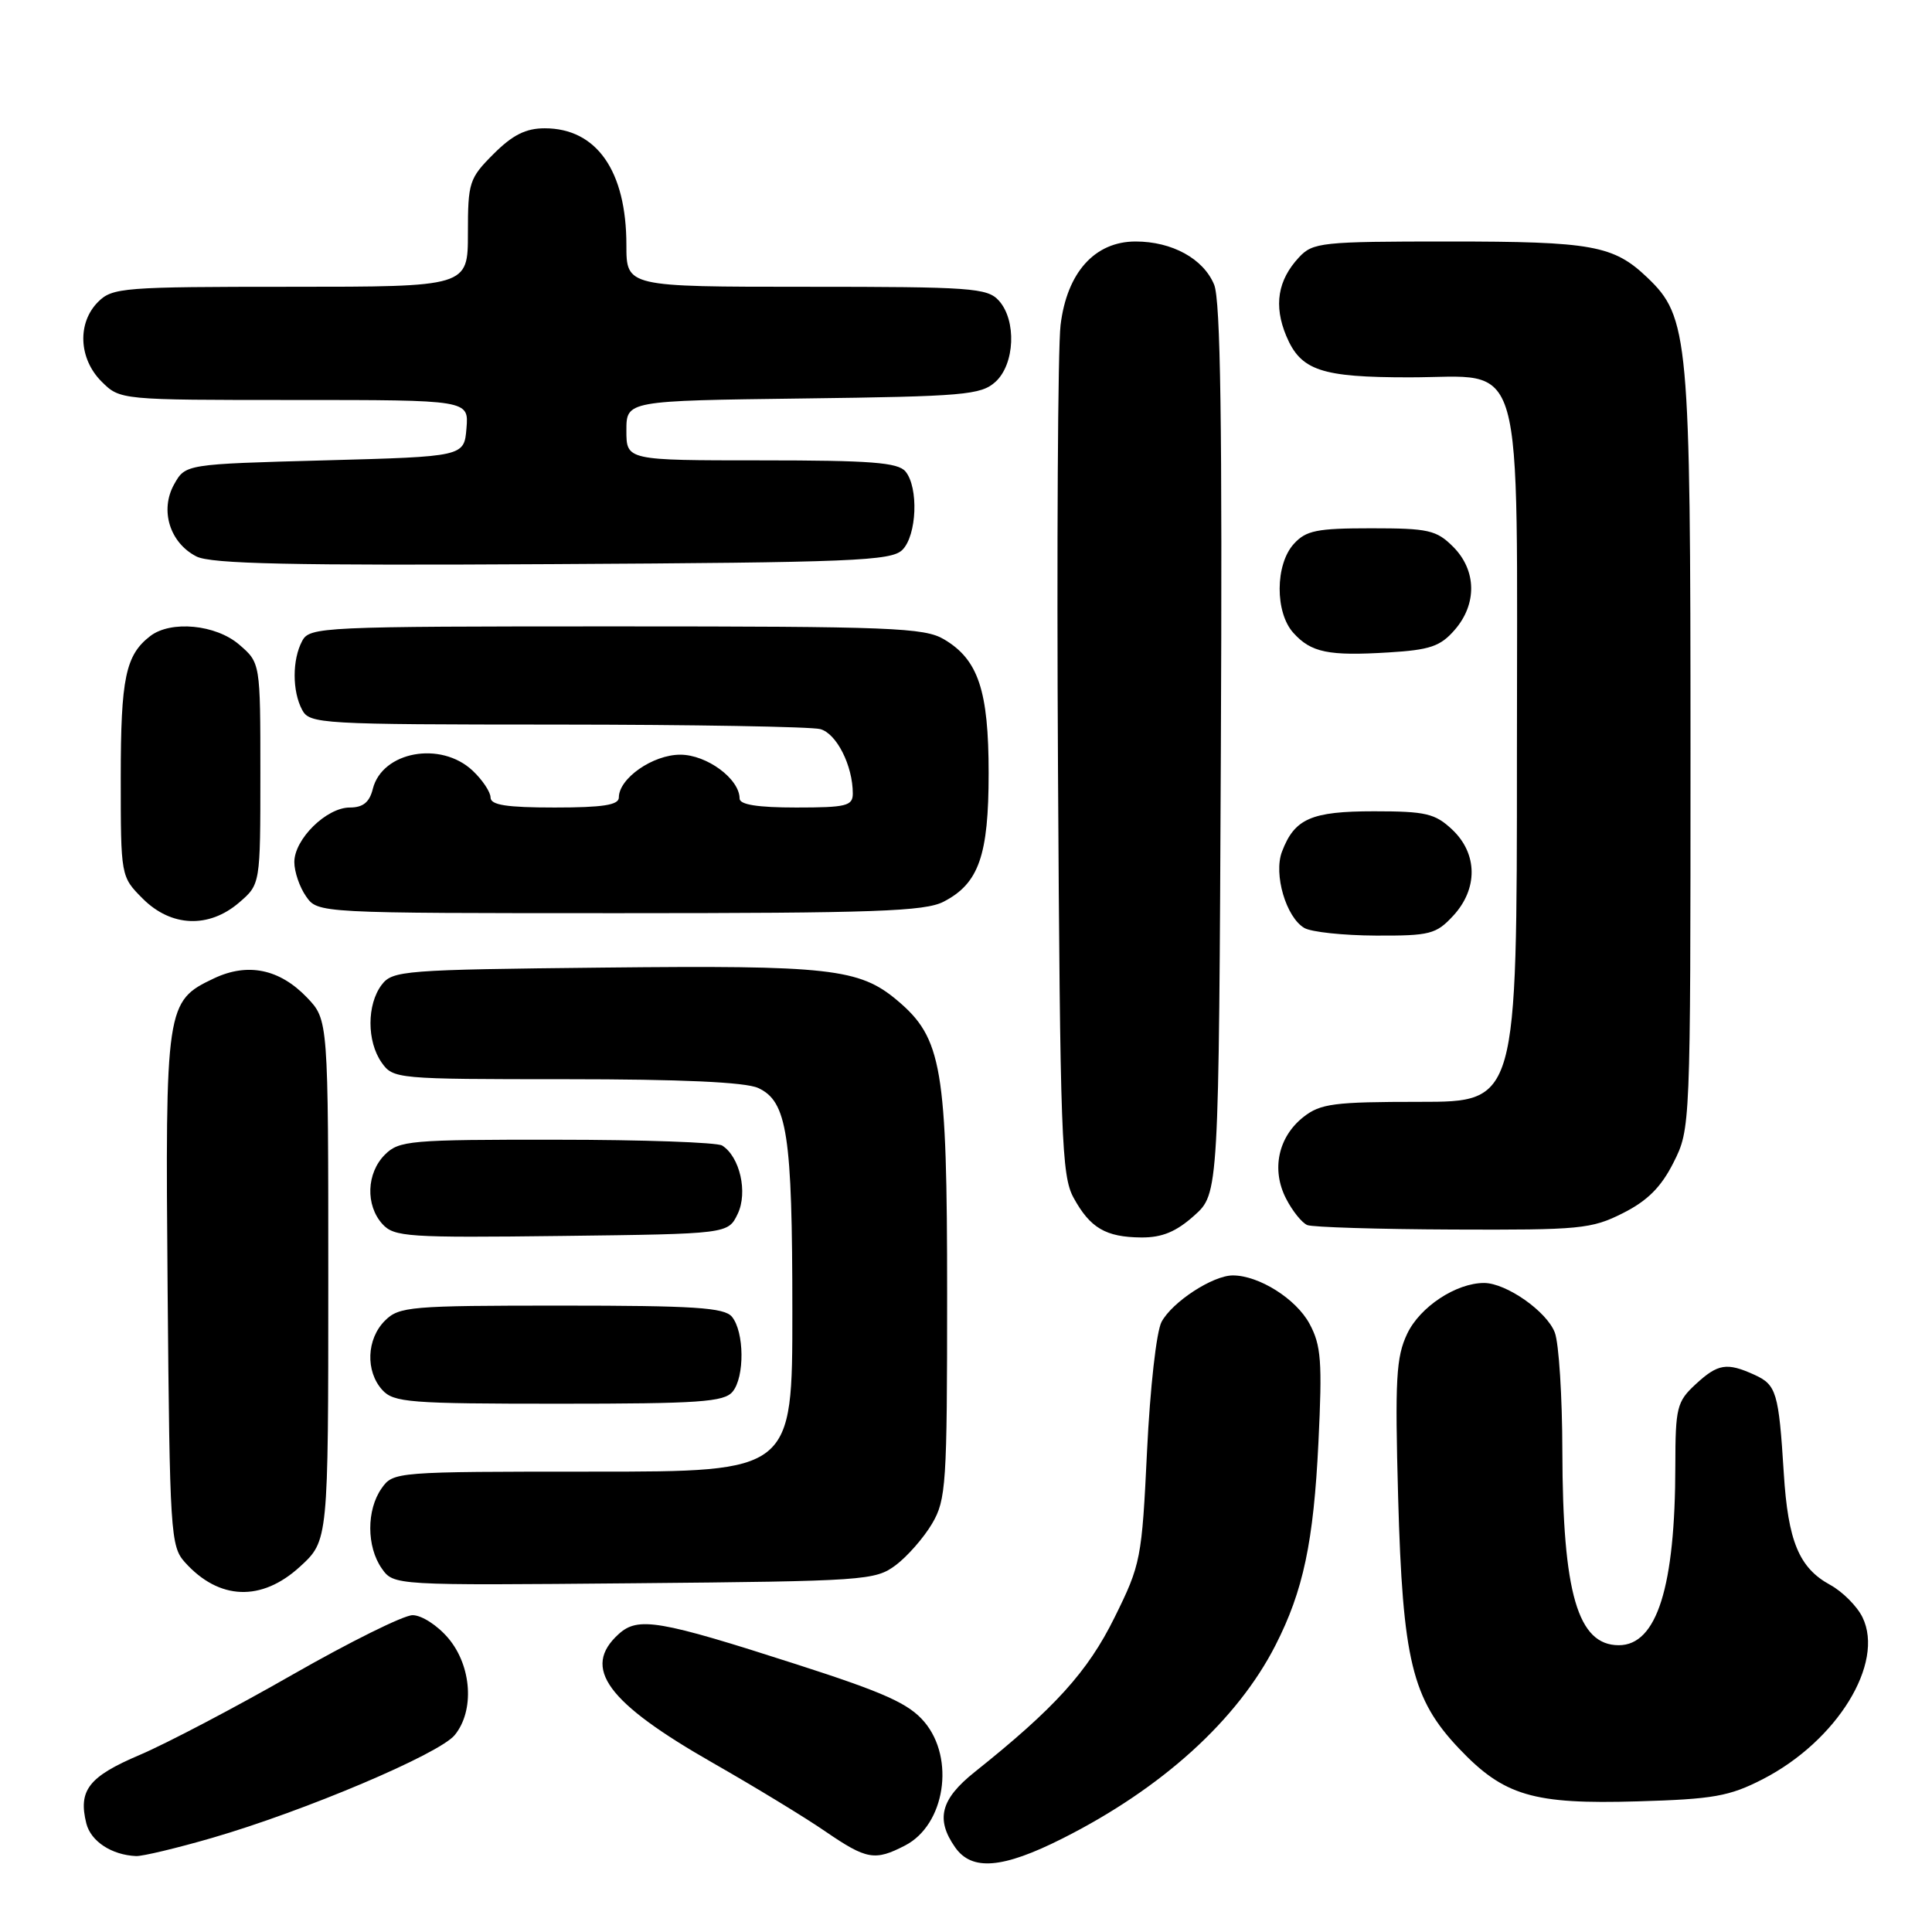 <?xml version="1.0" encoding="UTF-8" standalone="no"?>
<!DOCTYPE svg PUBLIC "-//W3C//DTD SVG 1.1//EN" "http://www.w3.org/Graphics/SVG/1.1/DTD/svg11.dtd" >
<svg xmlns="http://www.w3.org/2000/svg" xmlns:xlink="http://www.w3.org/1999/xlink" version="1.1" viewBox="0 0 256 256">
 <g >
 <path fill="currentColor"
d=" M 140.78 243.61 C 153.97 236.97 163.95 227.92 169.01 218.00 C 172.69 210.79 174.06 204.33 174.70 191.11 C 175.22 180.38 175.06 178.27 173.52 175.41 C 171.74 172.10 166.81 169.00 163.35 169.00 C 160.69 169.01 155.33 172.51 153.91 175.16 C 153.23 176.44 152.39 183.94 151.99 192.24 C 151.30 206.58 151.17 207.28 147.67 214.35 C 144.13 221.51 139.77 226.33 129.14 234.81 C 124.64 238.40 123.95 241.06 126.56 244.78 C 128.77 247.94 132.84 247.61 140.78 243.61 Z  M 28.11 243.53 C 40.32 239.99 58.20 232.42 60.25 229.91 C 62.90 226.68 62.51 220.76 59.41 217.08 C 57.97 215.37 55.86 214.01 54.66 214.02 C 53.47 214.03 46.32 217.58 38.76 221.90 C 31.20 226.23 22.09 231.01 18.53 232.53 C 11.75 235.41 10.34 237.22 11.44 241.62 C 12.04 243.99 14.80 245.80 18.04 245.94 C 18.89 245.97 23.42 244.89 28.11 243.53 Z  M 119.94 244.53 C 125.21 241.80 126.58 233.03 122.49 228.17 C 120.44 225.74 117.26 224.30 105.57 220.54 C 87.32 214.66 84.55 214.19 81.98 216.52 C 77.04 220.99 80.39 225.57 94.50 233.62 C 100.00 236.76 106.69 240.83 109.36 242.67 C 114.84 246.42 115.92 246.61 119.94 244.53 Z  M 233.56 235.76 C 243.41 230.70 249.76 220.39 246.79 214.30 C 246.08 212.84 244.15 210.90 242.50 210.00 C 238.38 207.75 236.92 204.22 236.36 195.19 C 235.69 184.50 235.39 183.50 232.48 182.17 C 228.80 180.50 227.63 180.69 224.65 183.45 C 222.20 185.72 222.00 186.52 221.99 194.20 C 221.98 210.26 219.55 218.00 214.50 218.00 C 209.06 218.00 207.06 211.11 207.02 192.32 C 207.01 185.06 206.56 177.98 206.02 176.57 C 204.96 173.77 199.59 170.01 196.65 170.00 C 192.95 170.00 188.15 173.16 186.46 176.73 C 184.99 179.82 184.83 182.77 185.26 198.40 C 185.86 219.97 187.10 225.12 193.33 231.69 C 199.28 237.96 203.14 239.10 217.00 238.69 C 227.03 238.40 229.15 238.02 233.56 235.76 Z  M 39.76 207.58 C 43.50 204.15 43.50 204.15 43.50 169.64 C 43.50 135.13 43.50 135.13 40.67 132.17 C 37.04 128.39 32.82 127.52 28.35 129.64 C 21.98 132.66 21.89 133.23 22.21 170.92 C 22.49 203.17 22.60 204.90 24.50 207.01 C 29.03 212.05 34.66 212.26 39.76 207.58 Z  M 118.68 207.40 C 120.23 206.24 122.40 203.76 123.50 201.90 C 125.37 198.73 125.50 196.70 125.50 171.50 C 125.50 141.47 124.84 137.56 118.88 132.55 C 113.87 128.33 109.90 127.89 80.02 128.21 C 53.44 128.49 52.01 128.60 50.57 130.50 C 48.60 133.11 48.60 137.98 50.56 140.78 C 52.09 142.96 52.48 143.00 75.01 143.00 C 90.24 143.00 98.76 143.39 100.45 144.16 C 104.31 145.92 104.99 150.32 104.99 173.75 C 105.00 195.00 105.00 195.00 78.56 195.00 C 52.36 195.00 52.10 195.02 50.56 197.22 C 48.55 200.08 48.57 204.94 50.58 207.82 C 52.17 210.08 52.17 210.08 84.01 209.79 C 114.59 209.51 115.97 209.42 118.68 207.40 Z  M 97.07 184.41 C 98.69 182.46 98.63 176.47 96.98 174.47 C 95.97 173.26 91.97 173.00 74.38 173.00 C 54.33 173.00 52.88 173.12 51.00 175.00 C 48.57 177.43 48.41 181.69 50.65 184.17 C 52.16 185.84 54.26 186.00 74.03 186.00 C 92.66 186.00 95.94 185.77 97.07 184.41 Z  M 97.75 160.84 C 99.11 158.00 98.04 153.28 95.69 151.79 C 95.03 151.37 85.16 151.02 73.75 151.02 C 54.32 151.00 52.87 151.13 51.00 153.00 C 48.56 155.44 48.41 159.69 50.67 162.19 C 52.22 163.90 54.02 164.02 74.41 163.77 C 96.47 163.50 96.47 163.50 97.75 160.84 Z  M 158.23 161.08 C 161.50 158.16 161.50 158.16 161.77 99.35 C 161.97 56.32 161.73 39.77 160.88 37.72 C 159.46 34.28 155.31 32.00 150.47 32.00 C 145.06 32.00 141.37 36.11 140.53 43.08 C 140.17 46.06 140.02 72.58 140.19 102.00 C 140.47 150.71 140.66 155.79 142.25 158.70 C 144.45 162.72 146.51 163.93 151.23 163.97 C 153.97 163.99 155.84 163.22 158.23 161.08 Z  M 215.04 160.75 C 218.30 159.11 220.11 157.30 221.75 154.04 C 223.99 149.59 224.00 149.44 224.00 99.47 C 224.00 44.64 223.76 42.01 218.27 36.77 C 213.80 32.51 210.99 32.00 191.97 32.00 C 175.08 32.00 173.97 32.12 172.12 34.10 C 169.30 37.13 168.76 40.48 170.43 44.50 C 172.36 49.10 175.03 50.00 186.75 50.00 C 202.29 50.00 201.00 45.45 201.00 100.17 C 201.00 146.00 201.00 146.00 188.13 146.00 C 176.76 146.00 174.97 146.23 172.71 148.01 C 169.36 150.65 168.43 155.00 170.42 158.84 C 171.26 160.48 172.53 162.05 173.23 162.33 C 173.93 162.61 182.62 162.88 192.54 162.92 C 209.34 162.99 210.88 162.85 215.04 160.75 Z  M 192.55 121.35 C 195.86 117.78 195.81 113.11 192.42 109.92 C 190.15 107.79 188.92 107.50 182.07 107.50 C 173.74 107.50 171.53 108.47 169.87 112.85 C 168.73 115.83 170.41 121.55 172.83 122.96 C 173.75 123.50 178.01 123.95 182.30 123.97 C 189.46 124.00 190.29 123.79 192.55 121.35 Z  M 31.69 119.59 C 34.50 117.17 34.50 117.17 34.50 102.50 C 34.50 87.83 34.50 87.83 31.69 85.41 C 28.60 82.75 22.65 82.18 19.91 84.28 C 16.64 86.80 16.00 89.84 16.00 103.01 C 16.00 116.15 16.00 116.15 18.92 119.08 C 22.68 122.84 27.68 123.04 31.69 119.59 Z  M 125.03 119.48 C 129.70 117.07 131.00 113.37 131.00 102.45 C 131.00 91.51 129.63 87.39 125.08 84.71 C 122.49 83.17 118.07 83.00 81.63 83.00 C 42.55 83.00 41.03 83.07 40.04 84.93 C 38.71 87.41 38.71 91.59 40.04 94.07 C 41.03 95.92 42.47 96.00 73.79 96.01 C 91.78 96.02 107.48 96.29 108.69 96.61 C 110.85 97.19 113.00 101.45 113.00 105.15 C 113.00 106.79 112.13 107.00 105.50 107.00 C 100.38 107.00 98.00 106.62 98.00 105.81 C 98.00 103.21 93.66 100.00 90.14 100.00 C 86.50 100.00 82.00 103.14 82.00 105.67 C 82.00 106.67 79.89 107.00 73.50 107.00 C 67.11 107.00 65.00 106.67 65.00 105.67 C 65.00 104.95 63.93 103.34 62.62 102.11 C 58.40 98.15 50.65 99.57 49.40 104.53 C 48.96 106.31 48.10 107.00 46.35 107.00 C 43.26 107.00 39.00 111.19 39.00 114.23 C 39.00 115.51 39.70 117.56 40.56 118.78 C 42.11 121.00 42.11 121.00 82.11 121.00 C 115.90 121.00 122.55 120.76 125.03 119.48 Z  M 192.75 83.47 C 195.74 80.04 195.66 75.57 192.55 72.45 C 190.33 70.24 189.28 70.00 181.70 70.00 C 174.47 70.00 173.05 70.29 171.43 72.08 C 168.96 74.81 168.93 81.16 171.38 83.86 C 173.73 86.47 176.03 86.94 184.00 86.45 C 189.47 86.12 190.86 85.65 192.75 83.47 Z  M 119.57 72.86 C 121.49 70.94 121.74 64.60 119.98 62.47 C 118.98 61.28 115.40 61.00 100.88 61.00 C 83.00 61.00 83.00 61.00 83.00 57.05 C 83.00 53.10 83.00 53.10 106.40 52.80 C 127.76 52.53 129.98 52.33 131.90 50.60 C 134.48 48.26 134.72 42.45 132.35 39.83 C 130.83 38.15 128.68 38.00 106.85 38.00 C 83.00 38.00 83.00 38.00 83.00 32.47 C 83.00 22.64 79.05 17.00 72.18 17.00 C 69.67 17.00 67.92 17.88 65.40 20.40 C 62.17 23.63 62.00 24.16 62.00 30.90 C 62.00 38.00 62.00 38.00 38.50 38.00 C 16.33 38.00 14.89 38.11 13.00 40.00 C 10.22 42.78 10.42 47.52 13.45 50.55 C 15.91 53.00 15.91 53.00 39.01 53.00 C 62.12 53.00 62.12 53.00 61.81 56.75 C 61.50 60.50 61.50 60.50 43.04 61.00 C 24.57 61.50 24.57 61.50 23.07 64.18 C 21.16 67.60 22.49 71.92 26.02 73.73 C 27.94 74.72 38.58 74.95 73.22 74.75 C 113.06 74.53 118.11 74.32 119.57 72.86 Z "/>
</g>
</svg>
